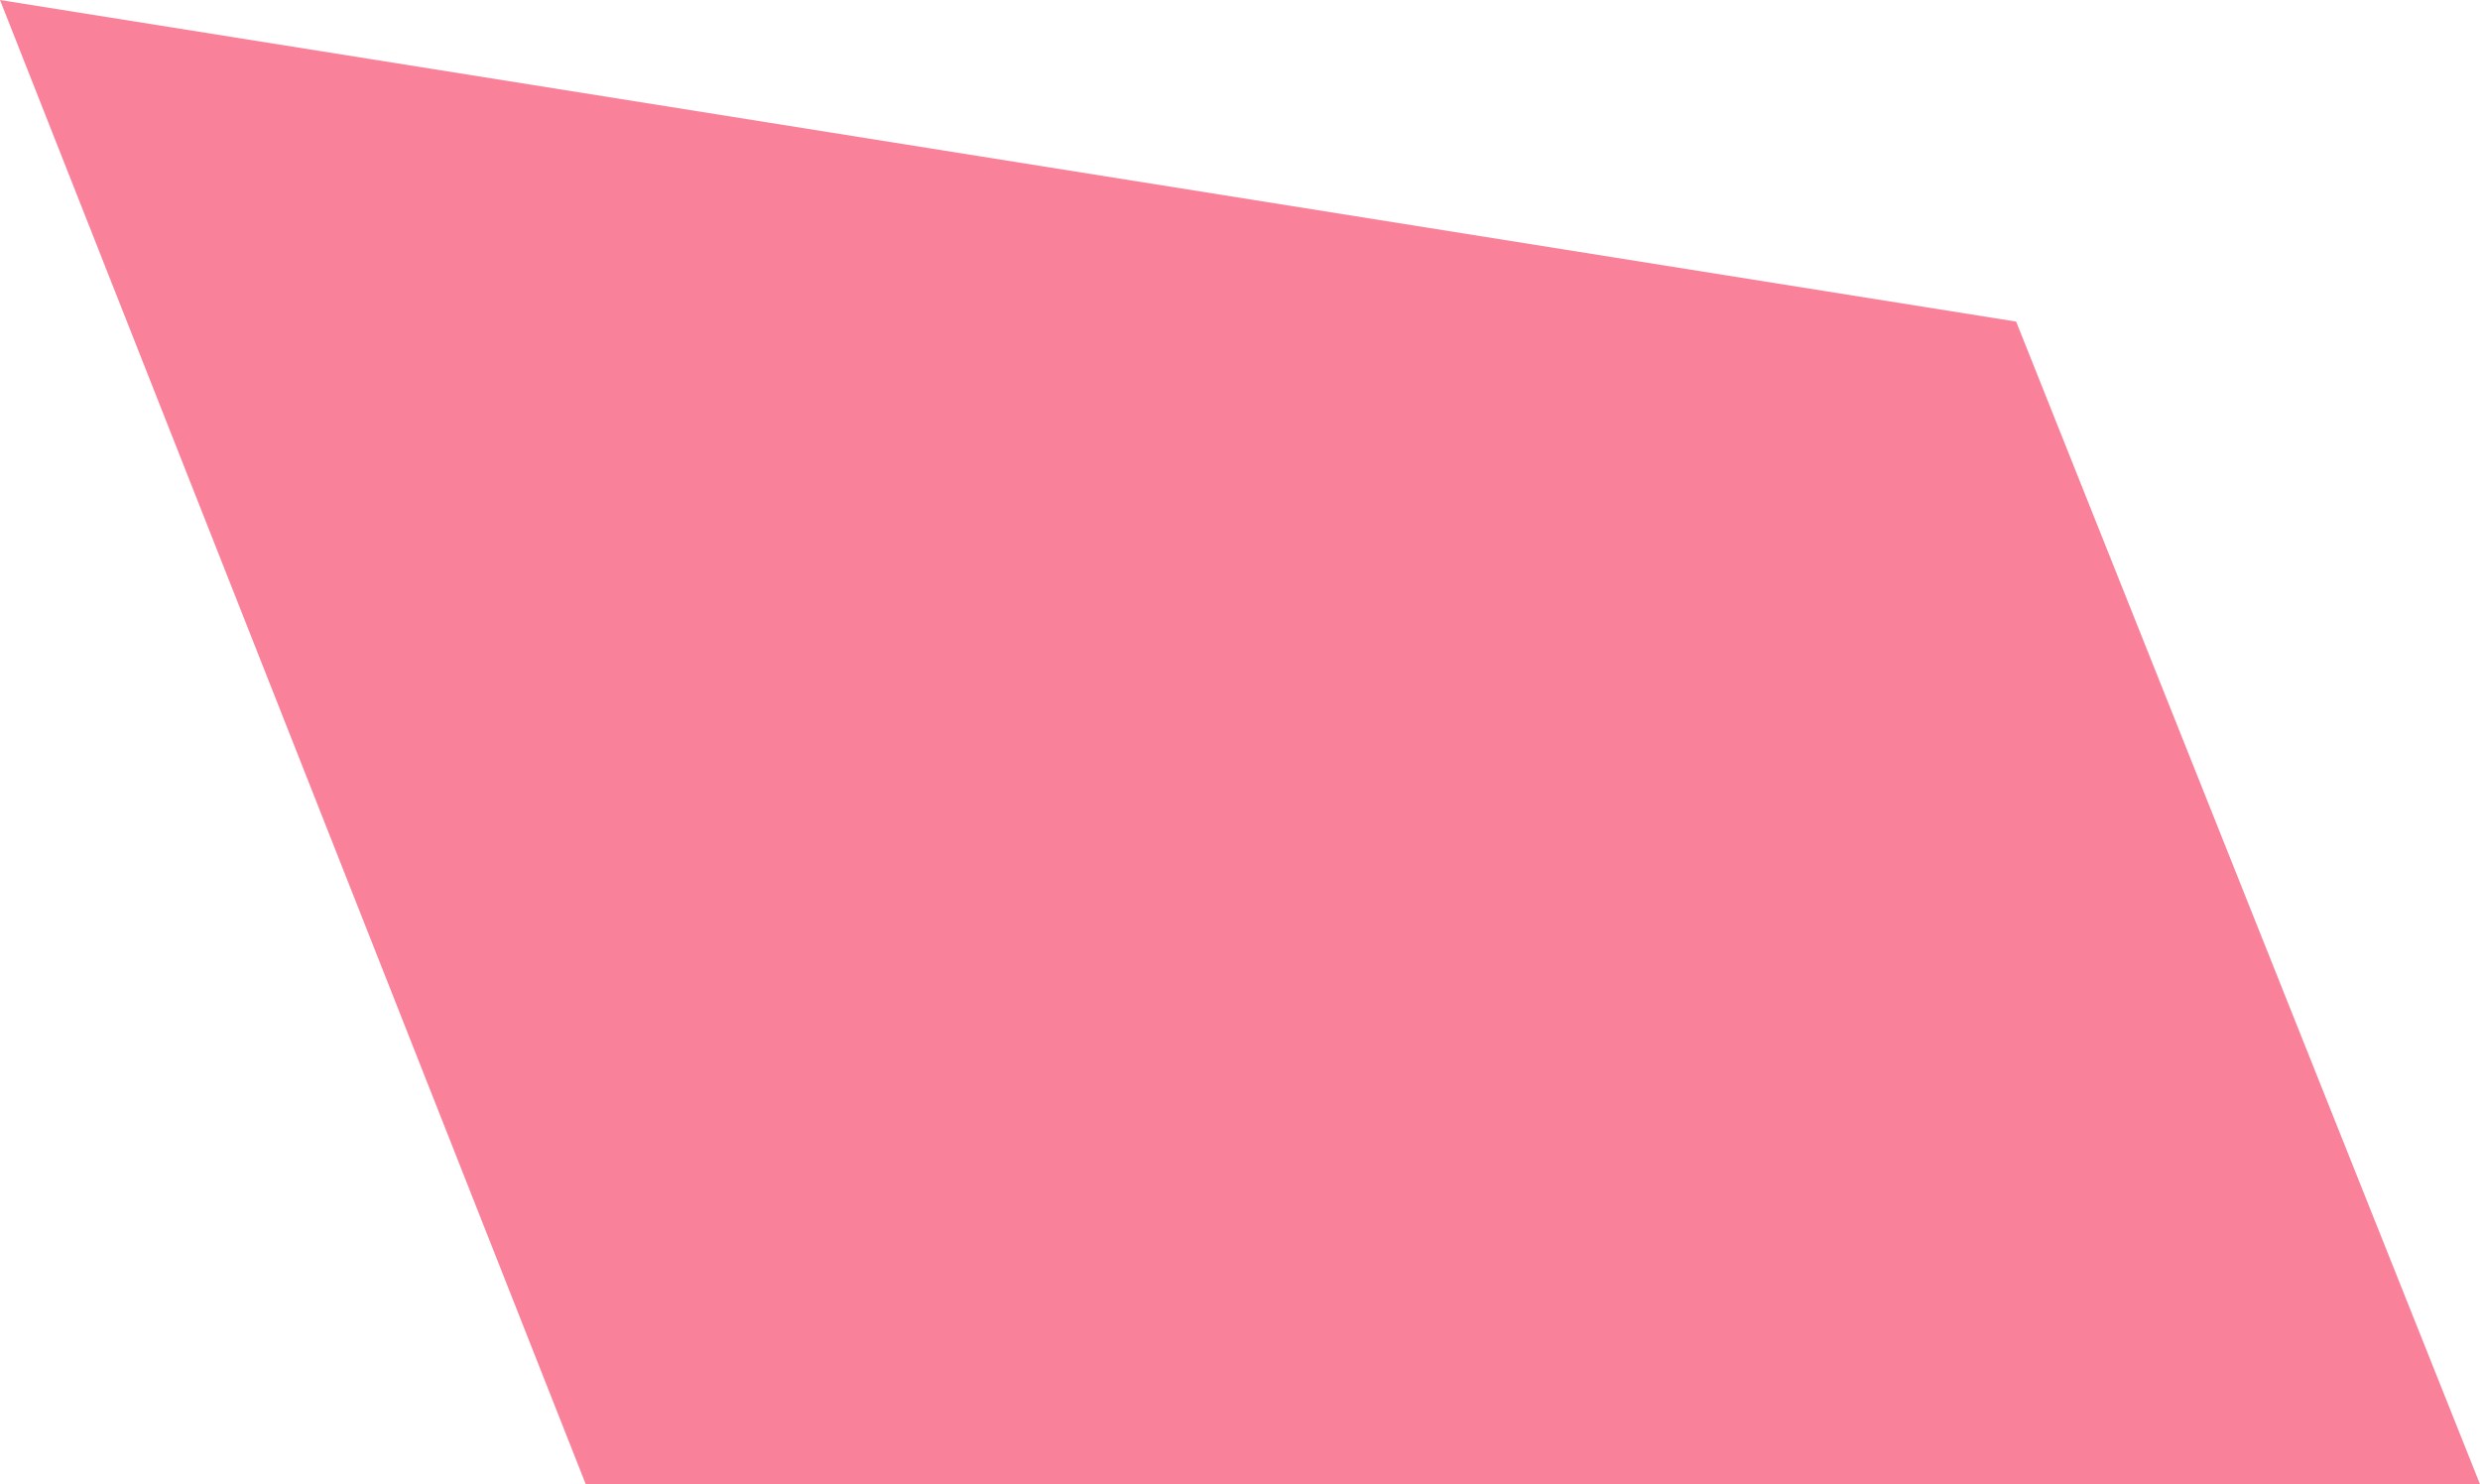 <svg xmlns="http://www.w3.org/2000/svg" width="33.715" height="20.178" viewBox="0 0 33.715 20.178">
  <path id="Path_15" data-name="Path 15" d="M27.409,4.372,0,0,7.963,20.178H33.715Z" fill="#f5365c" opacity="0.62"/>
</svg>
